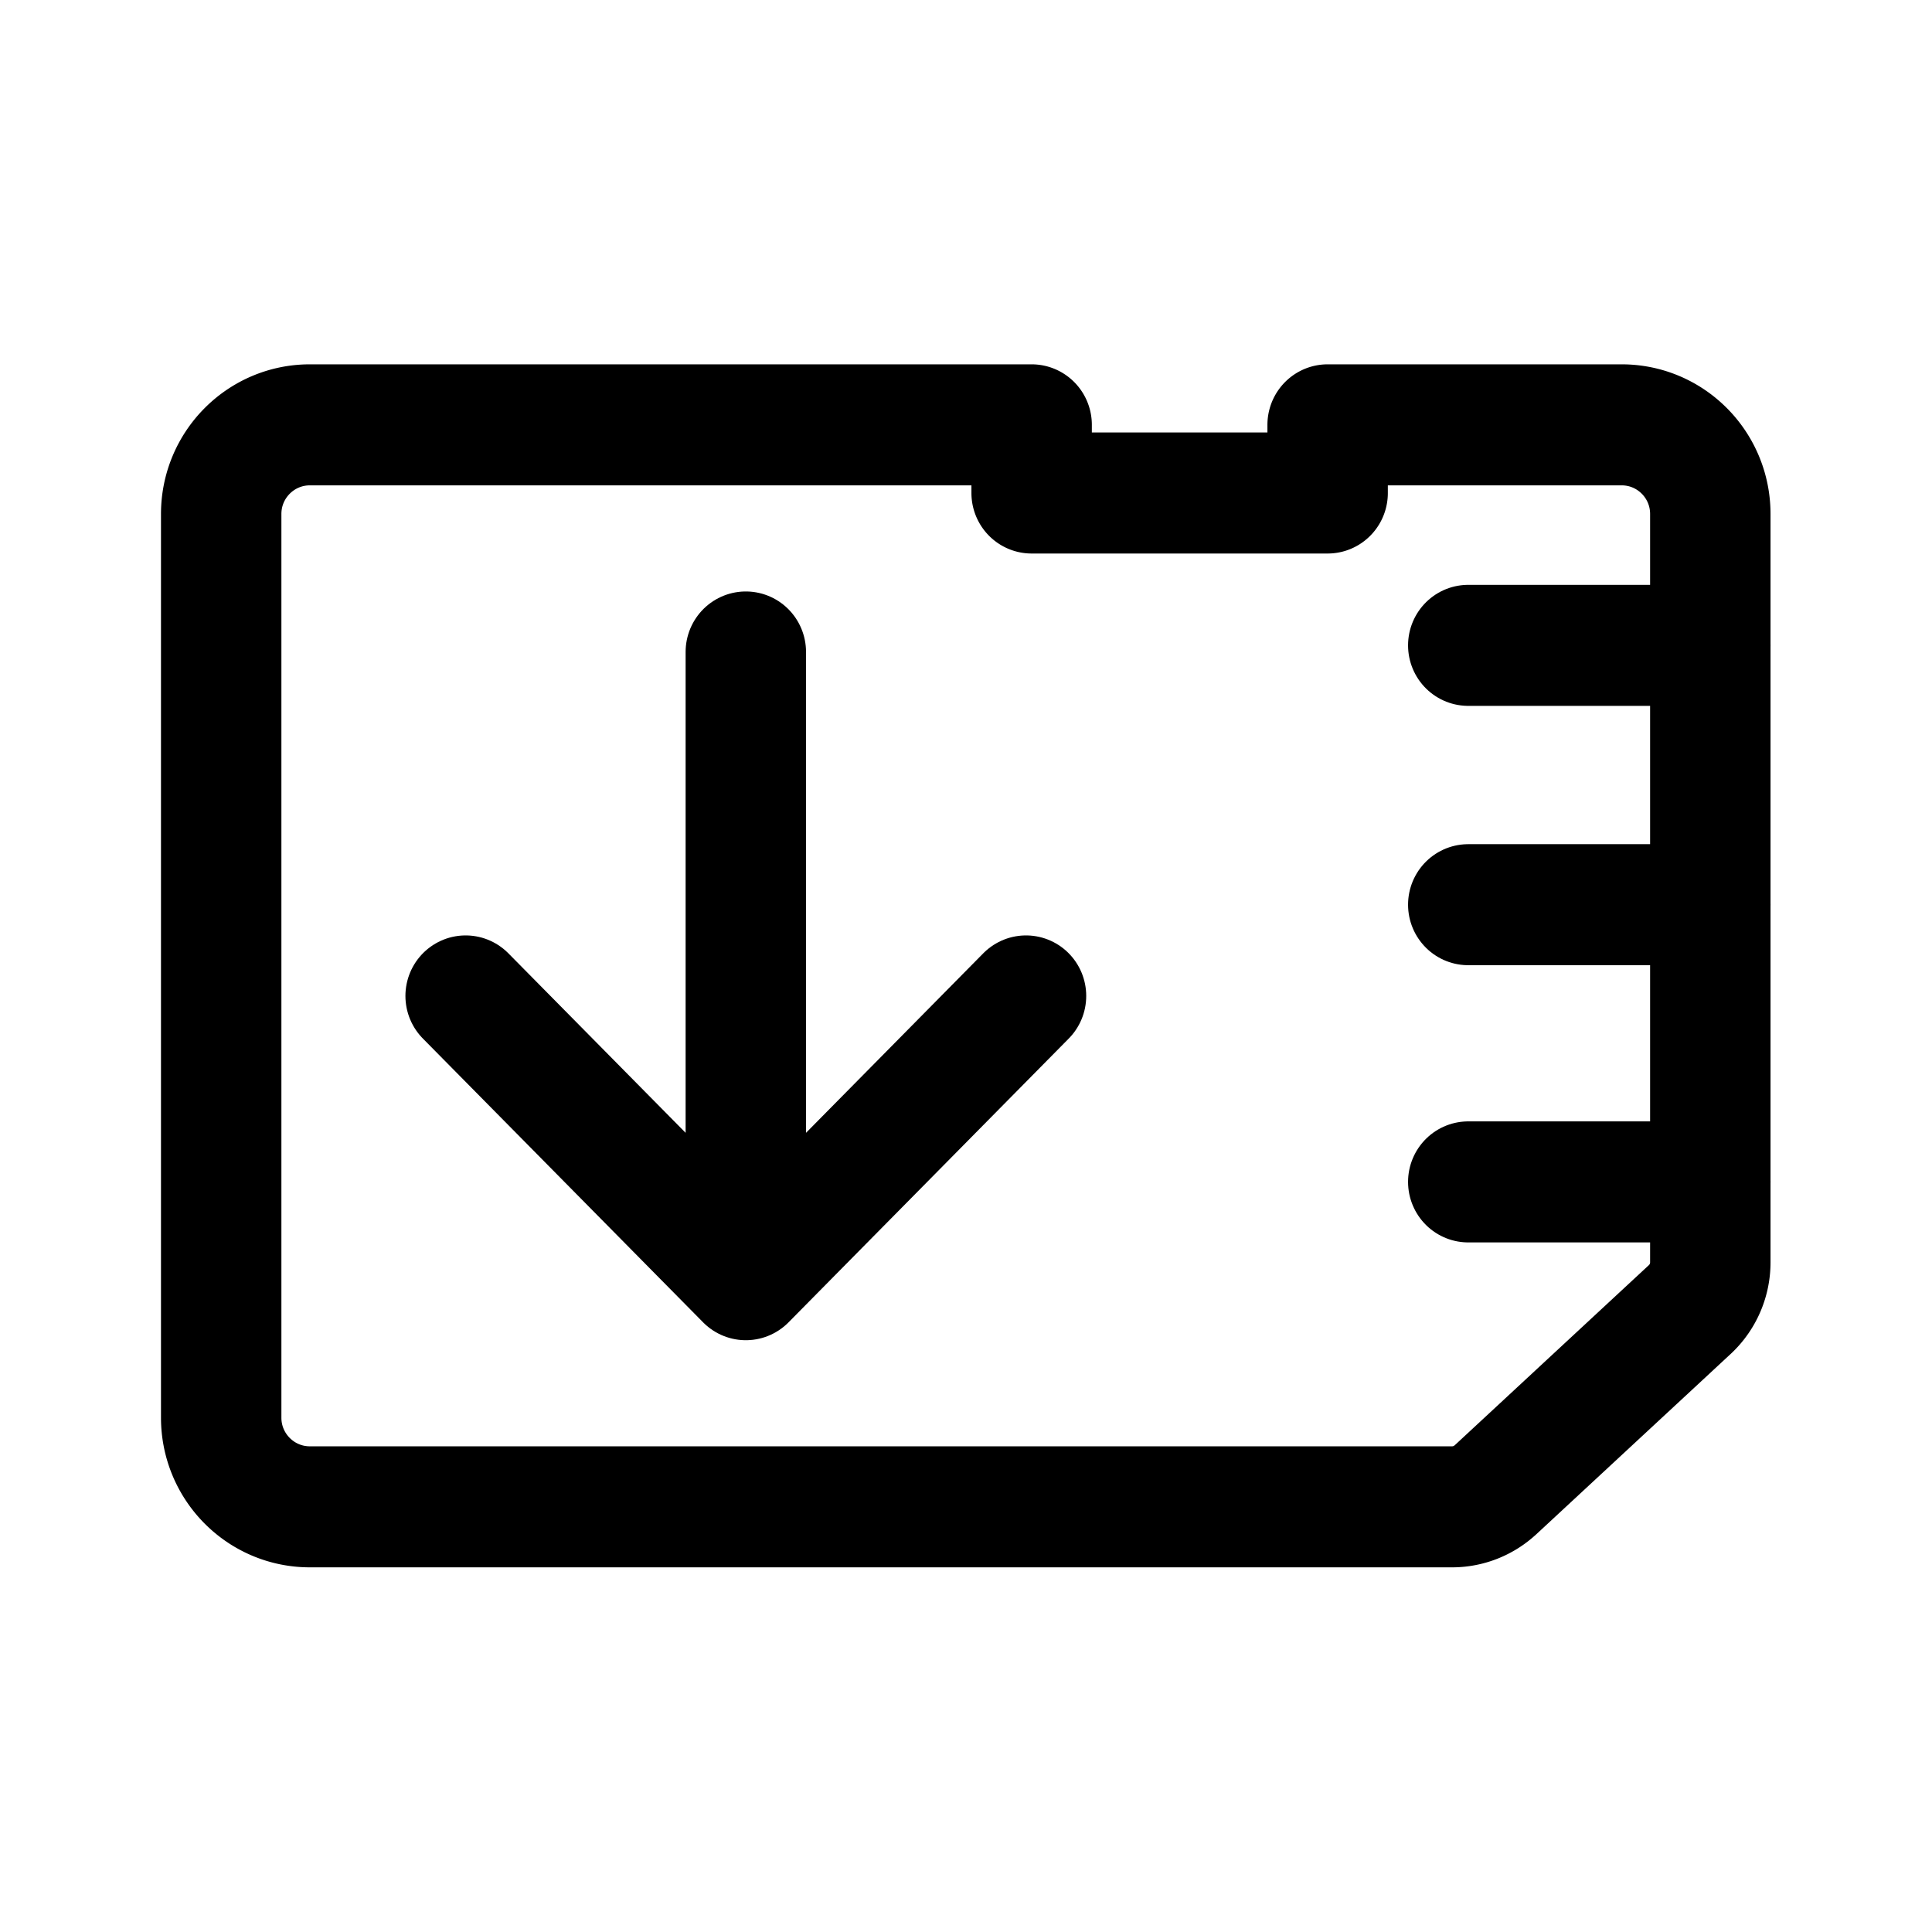 <?xml version="1.0" encoding="UTF-8" standalone="no"?>
<svg
   id="vector"
   width="192"
   height="192"
   viewBox="0 0 910.222 910.222"
   version="1.1"
   xmlns="http://www.w3.org/2000/svg"
   xmlns:svg="http://www.w3.org/2000/svg">
  <defs
     id="defs12" />
  <g
     id="g_0"
     style="fill:none;stroke:#000000;stroke-width:36.226;stroke-linecap:round;stroke-linejoin:round;stroke-dasharray:none;stroke-opacity:1"
     transform="matrix(1.566,0,0,1.574,54.099,59.149)">
    <path
       fill="#3c3c3b"
       d="m 415.36,408.355 58.46,-53.96 a 19.21,19.21 0 0 0 6.18,-14.13 v -224 c 0,-14.74 -11.94,-26.68 -26.68,-26.68 h -88.45 v 20.4 h -89.05 V 89.585 h -217.14 c -14.74,0 -26.68,11.95 -26.68,26.68 v 270.5 c 0,14.74 11.94,26.68 26.68,26.68 h 343.64 c 4.83,0 9.49,-1.83 13.03,-5.09 z"
       stroke-width="1.127"
       id="path1"
       style="fill:none;stroke:#000000;stroke-width:36.226;stroke-linecap:round;stroke-linejoin:round;stroke-dasharray:none;stroke-opacity:1" />
    <path
       fill="#ffcb00"
       d="m 407.18,155.59 h 72.82 z"
       id="path4"
       style="fill:none;stroke:#000000;stroke-width:36.226;stroke-linecap:round;stroke-linejoin:round;stroke-dasharray:none;stroke-opacity:1" />
    <path
       fill="#ffcb00"
       d="m 407.18,233.213 h 72.82 z"
       id="path5"
       style="fill:none;stroke:#000000;stroke-width:36.226;stroke-linecap:round;stroke-linejoin:round;stroke-dasharray:none;stroke-opacity:1" />
    <path
       fill="#ffcb00"
       d="m 407.18,316.188 h 72.82 z"
       id="path9"
       style="fill:none;stroke:#000000;stroke-width:36.226;stroke-linecap:round;stroke-linejoin:round;stroke-dasharray:none;stroke-opacity:1" />
    <path
       stroke="#000000"
       stroke-linecap="round"
       stroke-linejoin="round"
       stroke-width="42.264"
       d="m 105.538,260.524 84.295,84.936 84.295,-84.936 M 189.833,327.443 V 157.571"
       id="path1-7"
       style="stroke-width:36.226;stroke-dasharray:none" />
  </g>
</svg>
